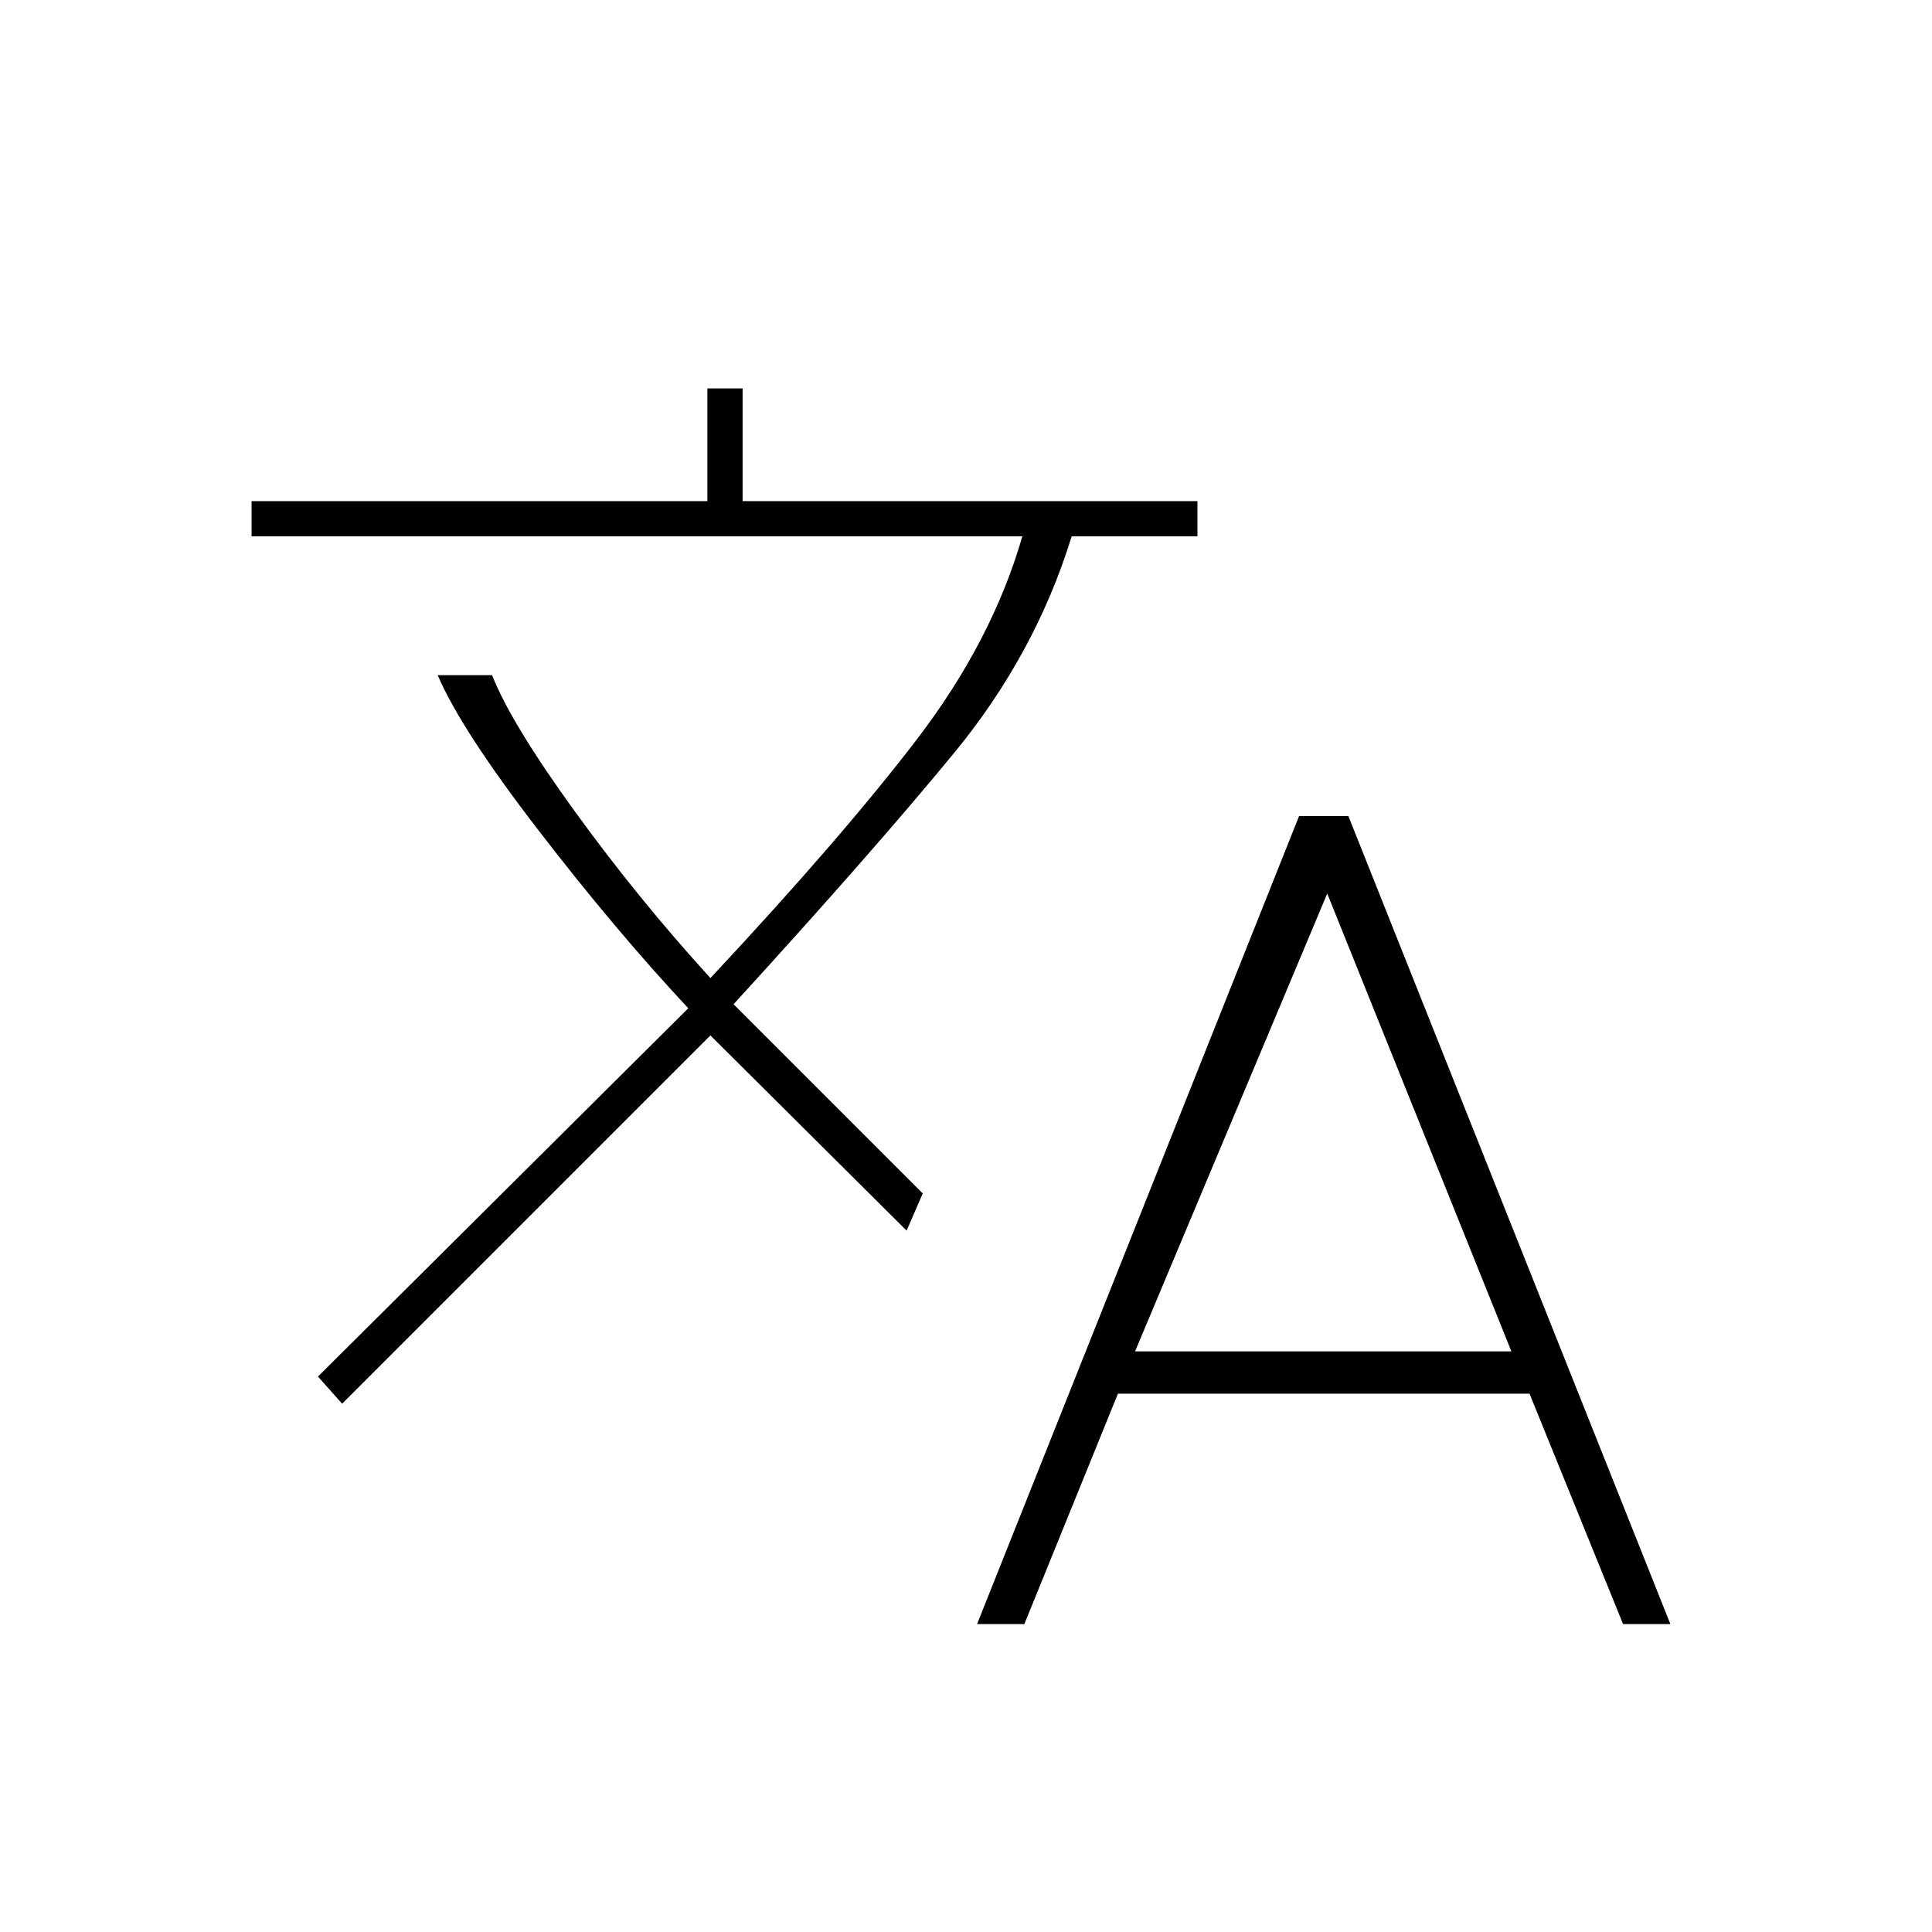 <svg xmlns="http://www.w3.org/2000/svg" height="20" viewBox="0 -960 960 960" width="20"><path d="m485.5-153 160-401.5H670L830-153h-23.5L760-267.5H555.5L509-153h-23.5ZM170-262.5 158-276l184-183q-36-38.5-74.5-88.5t-50-77h27q9.5 24 41 67.5t67.5 83q65-69.5 102.5-118.5t52.5-101H125V-711h226.5v-56H369v56h226v17.5h-62.5q-18 58.5-58.5 107.75T364.5-461l94 94-8 18.5-97.5-97-183 183Zm394-26h187L659.5-516 564-288.5Z"/></svg>